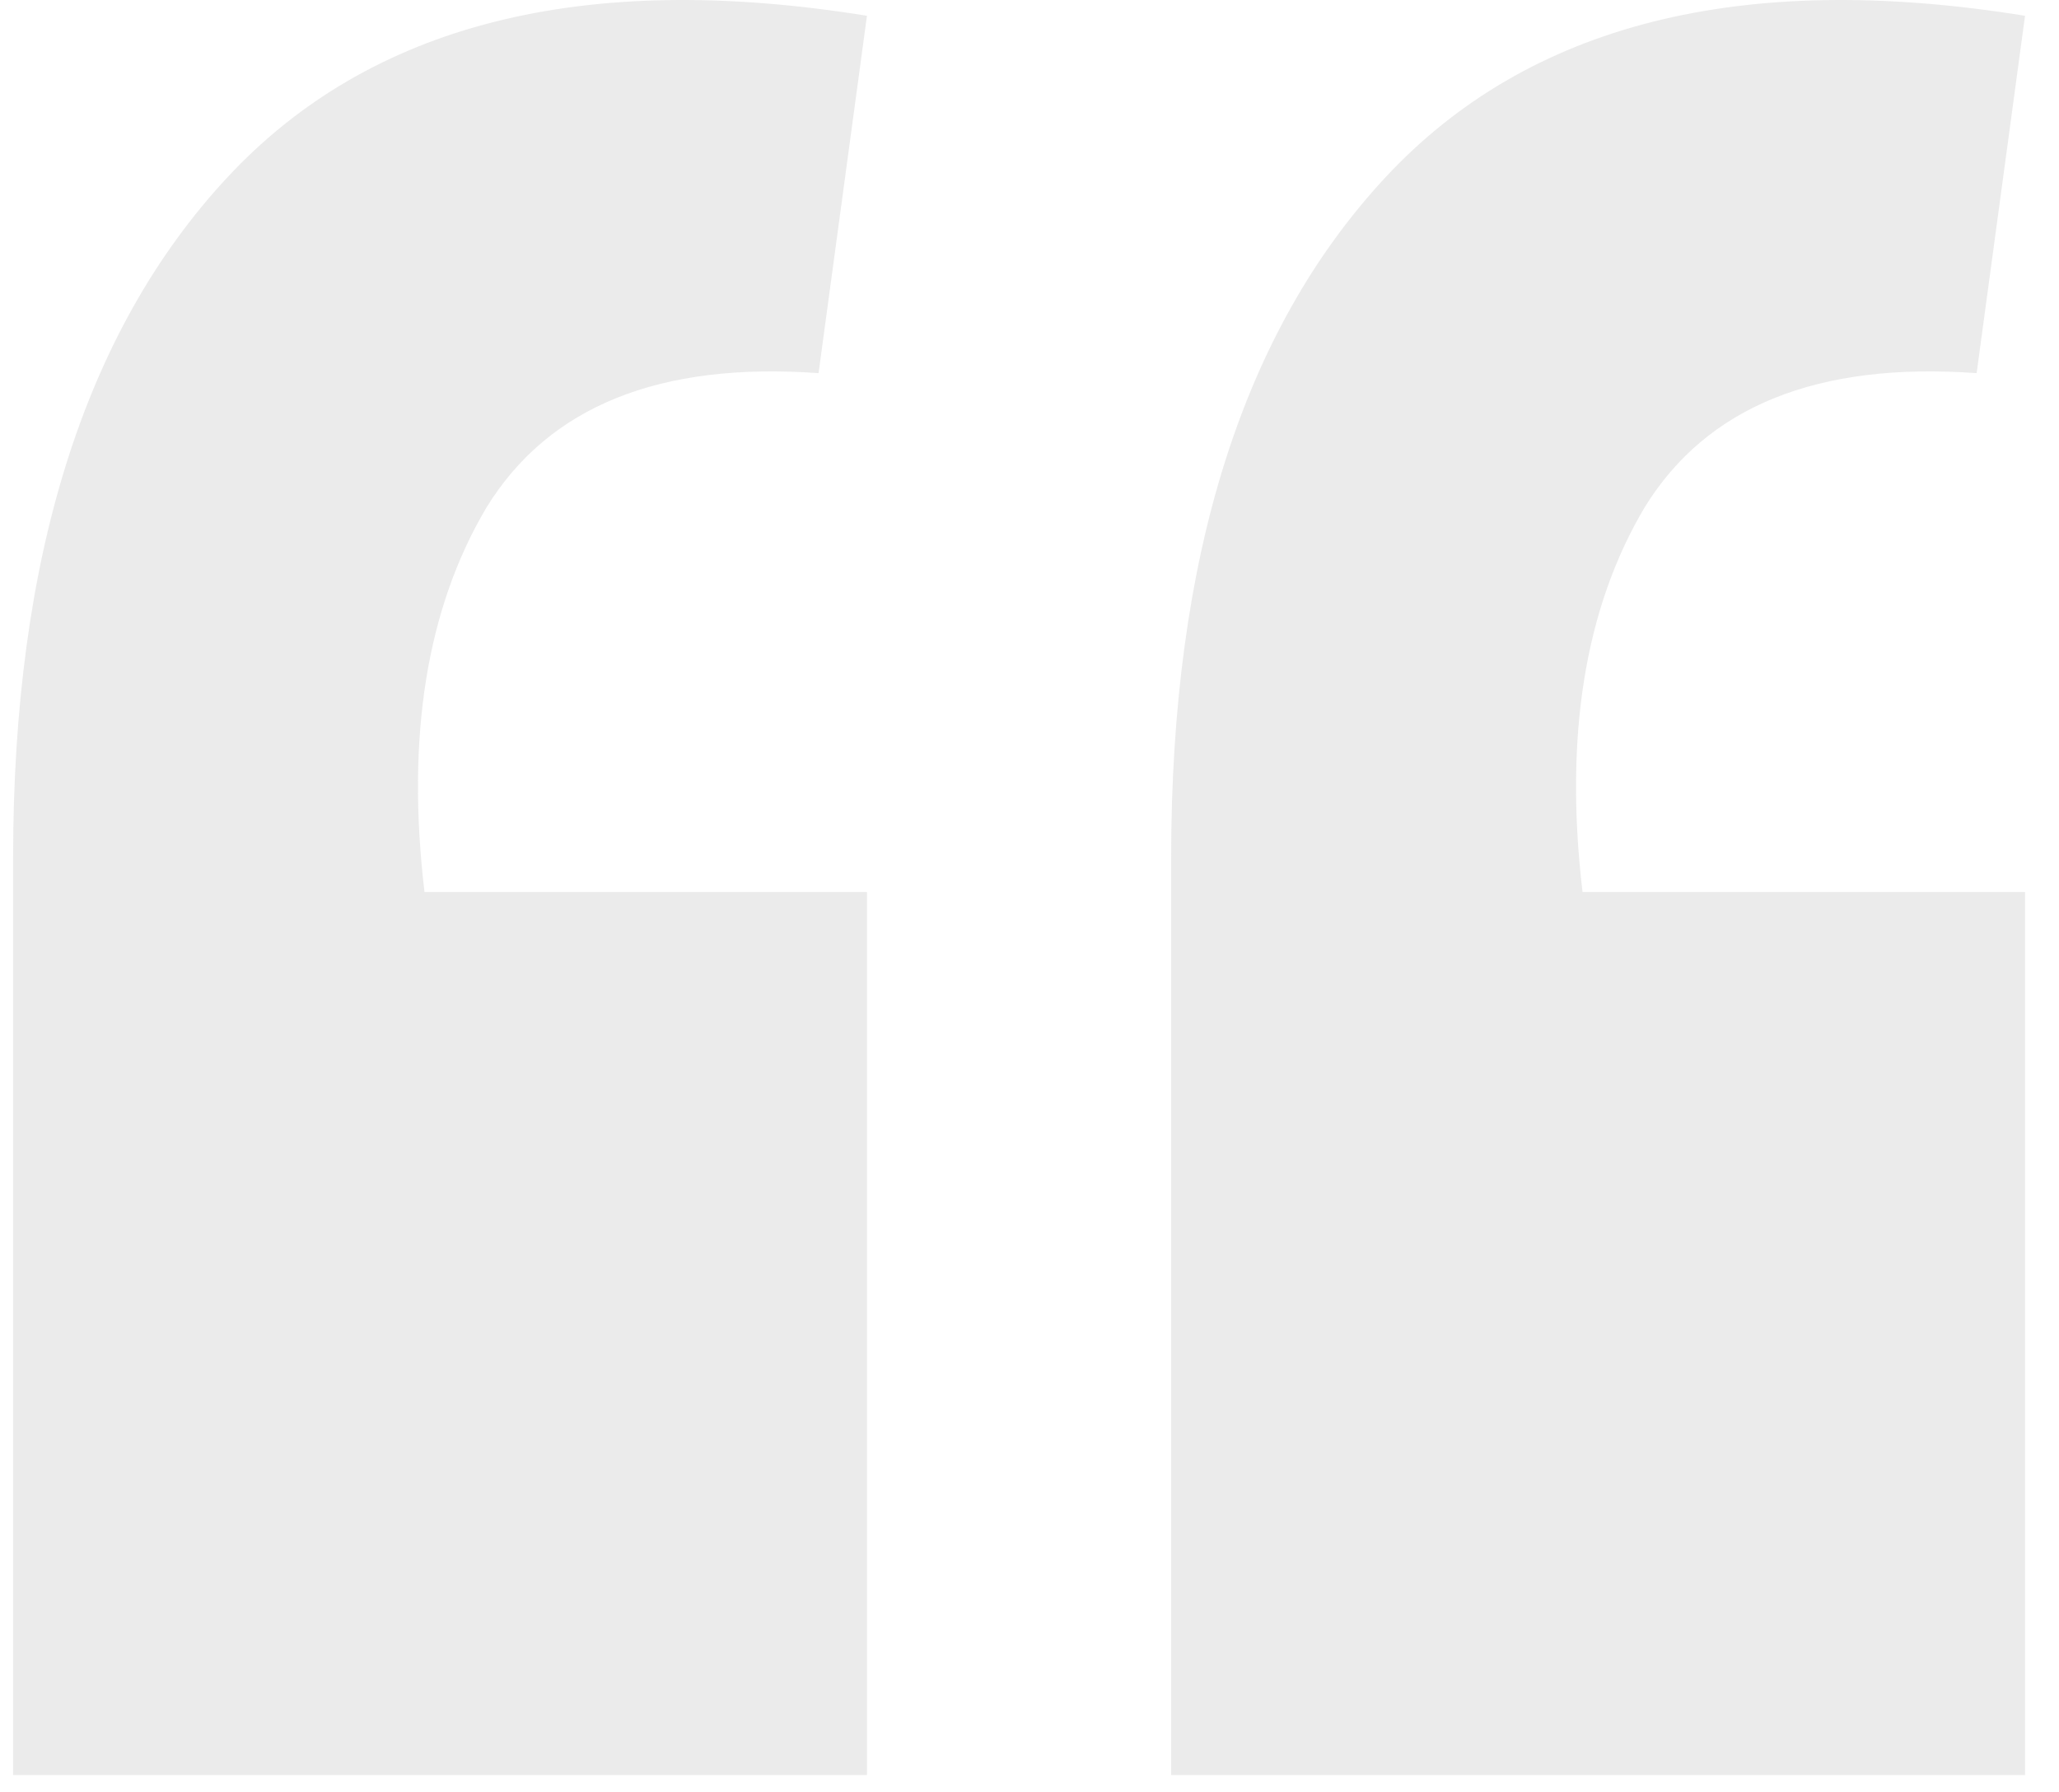 <svg width="54" height="47" viewBox="0 0 54 47" fill="none" xmlns="http://www.w3.org/2000/svg">
<path opacity="0.2" d="M53.109 0.414C45.675 -0.787 40.084 0.625 36.337 4.65C32.589 8.676 30.715 14.624 30.715 22.495V46.557H53.109V23.396H41.504C41.021 19.31 41.565 15.946 43.136 13.302C44.768 10.658 47.669 9.487 51.84 9.787L53.109 0.414ZM22.737 0.414C15.303 -0.787 9.712 0.625 5.965 4.65C2.217 8.676 0.344 14.624 0.344 22.495V46.557H22.737V23.396H11.133C10.649 19.31 11.193 15.946 12.764 13.302C14.396 10.658 17.297 9.487 21.468 9.787L22.737 0.414Z" fill="#9C9C9C"/>
</svg>
